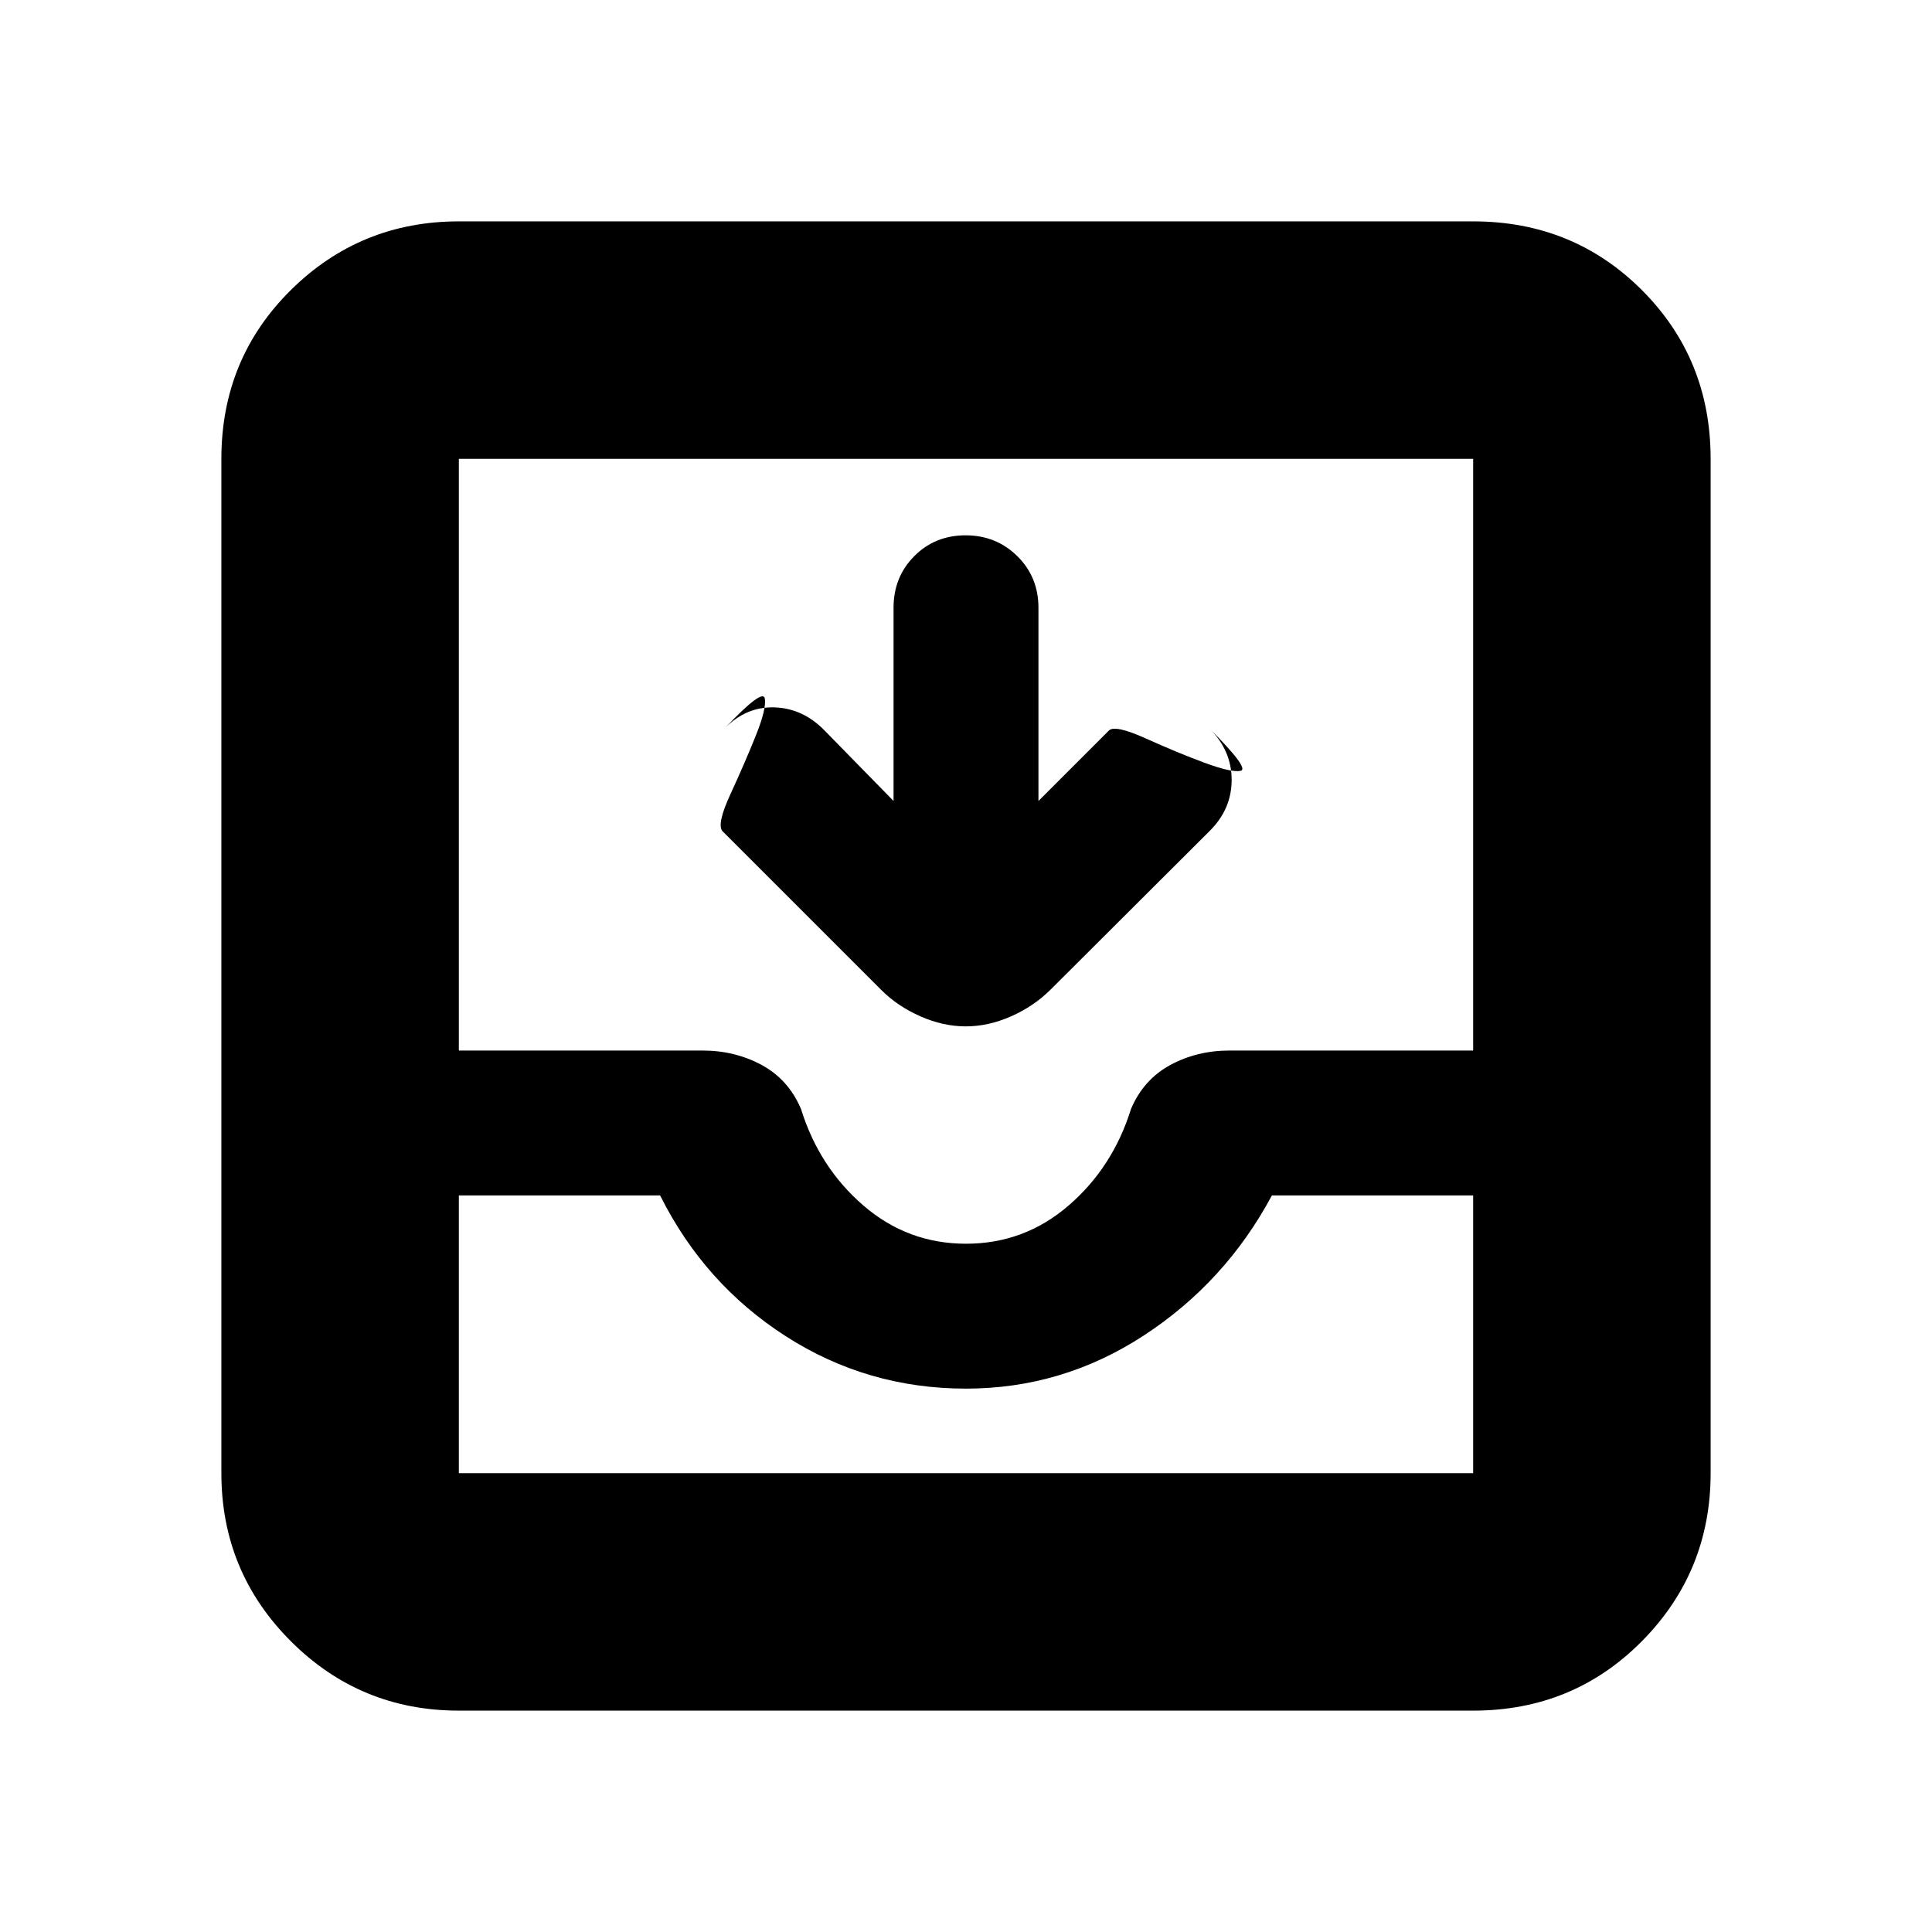 <svg xmlns="http://www.w3.org/2000/svg" height="20" viewBox="0 -960 960 960" width="20"><path d="M444-562v-96q0-15.3 10.289-25.65 10.29-10.35 25.5-10.35Q495-694 505.5-683.65 516-673.3 516-658v96l35-35q3-3 18.5 4t29 12q13.5 5 18 4T601-598q11 11 11 25.5t-10.843 25.32l-78.976 78.77Q513.759-460 502.434-455q-11.326 5-22.554 5-11.229 0-22.555-5Q446-460 438-468l-79-79q-3-3.333 4-18.5t12.5-28.833Q381-608 380-613q-1-5-19.667 14.667Q371-609 385-608.5q14 .5 24.723 11.479L444-562ZM228-110q-49 0-83.5-34.5T110-228v-504q0-49.7 34.5-83.85Q179-850 228-850h504q49.7 0 83.85 34.15Q850-781.7 850-732v504q0 49-34.15 83.5T732-110H228Zm0-118h504v-138H632q-23 43-63.5 69.5T480-270q-49 0-89.5-26T328-366H228v138Zm252-114q29 0 51-19t31-48q6.229-14.6 19.502-21.8Q594.776-438 611-438h121v-294H228v294h121q16.224 0 29.498 7.2Q391.771-423.6 398-409q9 29 31 48t51 19ZM228-228H732 228Z"/></svg>